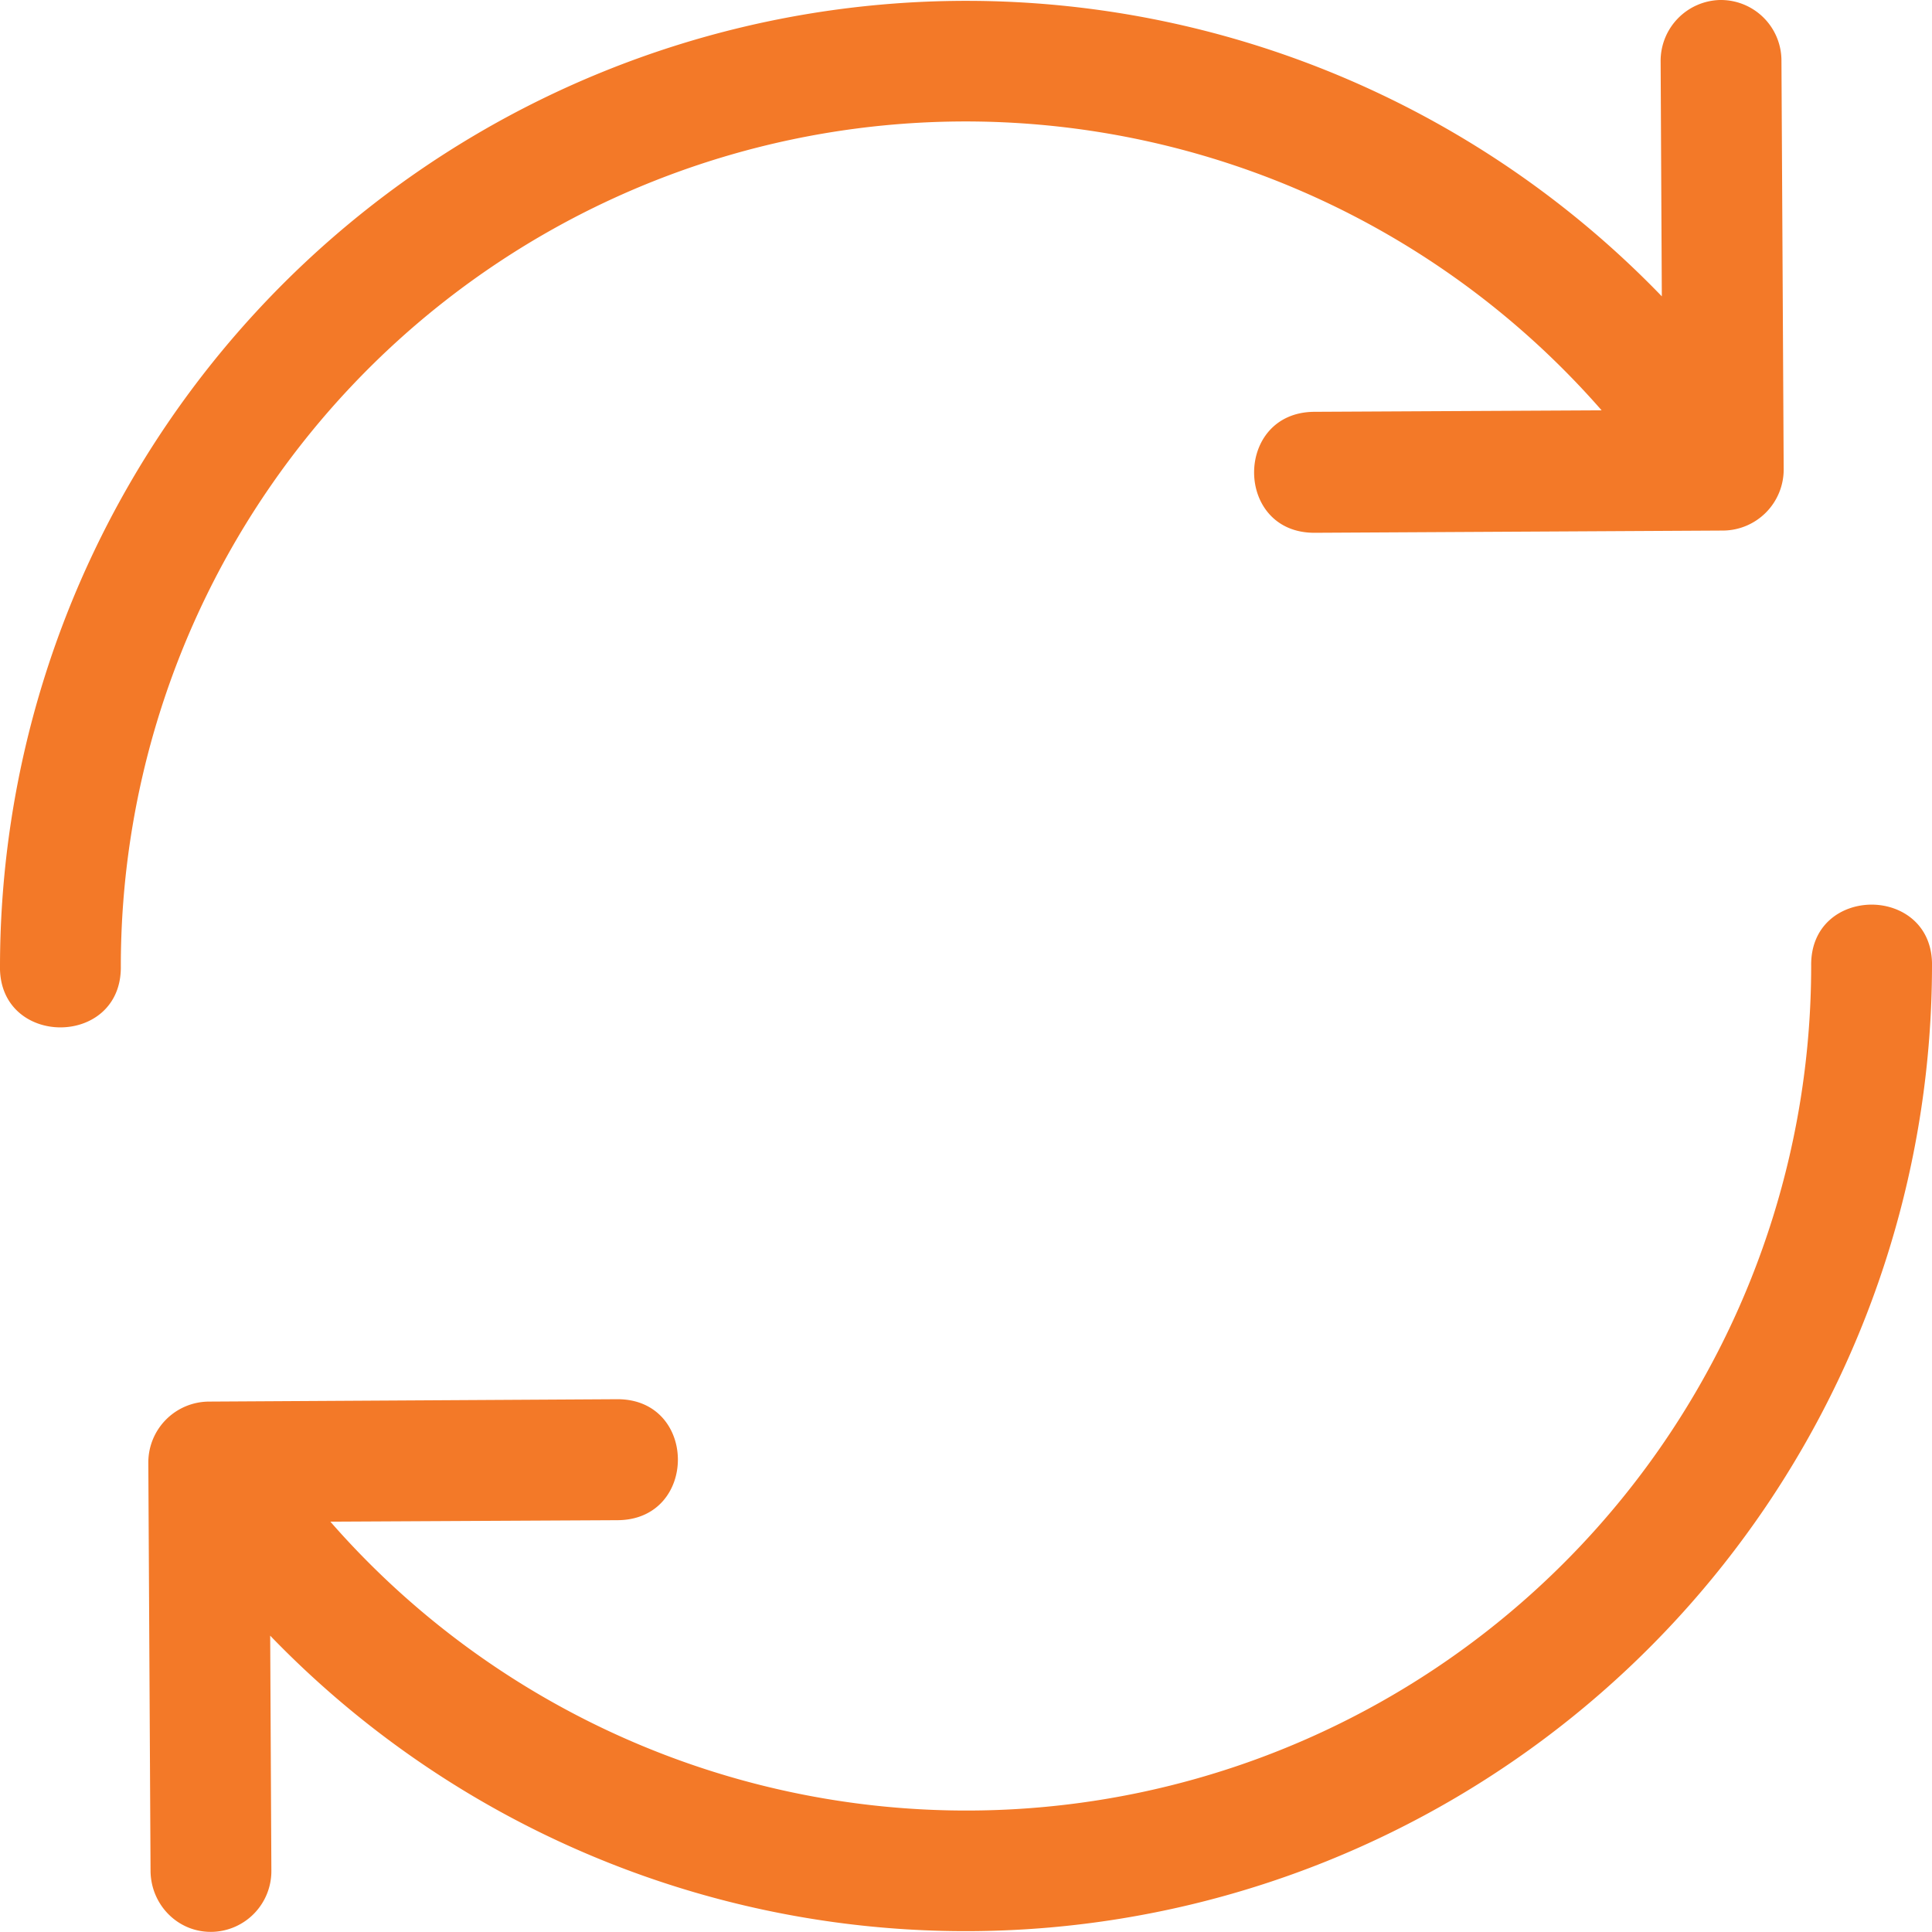 <svg width="13" height="13" fill="none" xmlns="http://www.w3.org/2000/svg"><path d="M11.174.414l.008 1.58A6.502 6.502 0 000 6.496c-.014.554.823.557.813.003a5.684 5.684 0 019.964-3.738l-1.933.01c-.542.003-.54.817.003.814l2.75-.015a.411.411 0 00.405-.411L11.987.41a.408.408 0 00-.414-.41.41.41 0 00-.399.413zm1.013 6.087a5.684 5.684 0 01-9.964 3.738l1.933-.01c.542-.003.54-.816-.003-.814l-2.75.016a.41.41 0 00-.405.41l.015 2.748c.002.23.187.417.418.41a.409.409 0 00.395-.413l-.008-1.58A6.502 6.502 0 0013 6.504c.007-.277-.199-.416-.405-.417-.206 0-.413.137-.408.414z" fill="#F37928"/></svg>